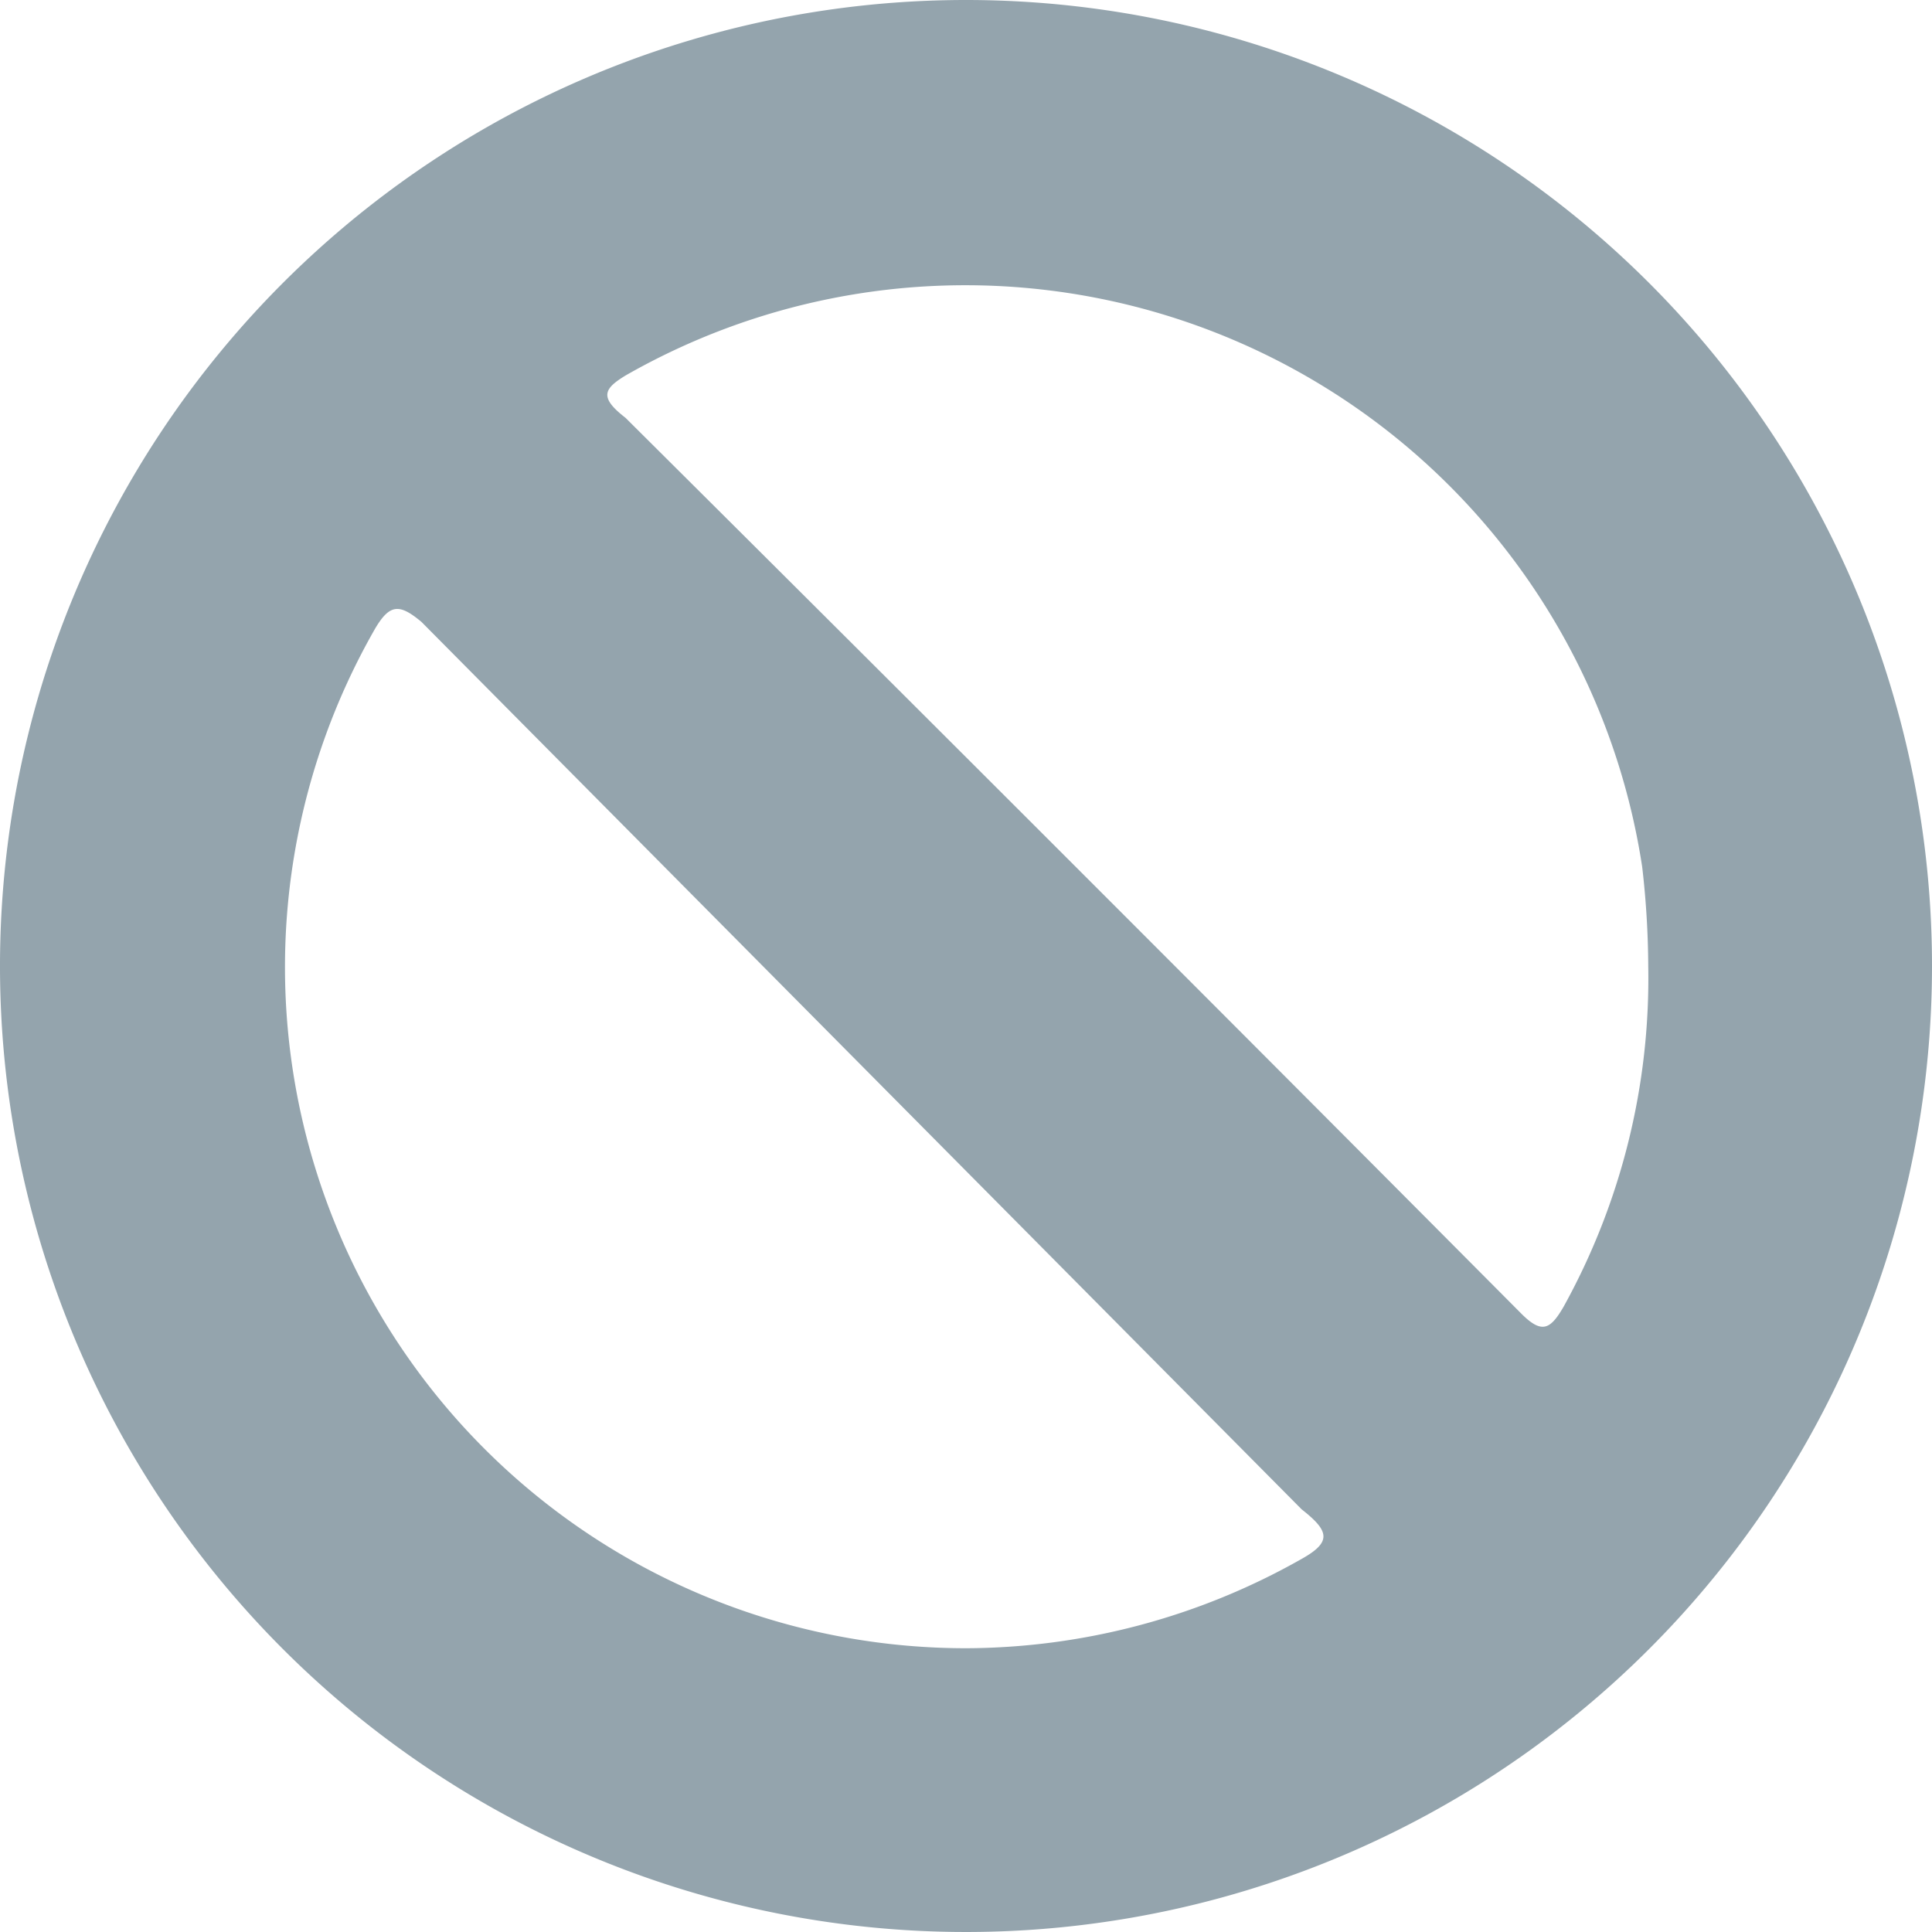 <svg fill="#94a4ad" id="Layer_1" data-name="Layer 1" xmlns="http://www.w3.org/2000/svg" viewBox="0 0 16 16"><path d="M16,8A8,8,0,1,1,8,0,8,8,0,0,1,16,8ZM8,13.65a5.67,5.67,0,0,0,2.78-.74c.25-.14.23-.23,0-.41L3.49,5.15C3.31,5,3.23,5,3.11,5.2A5.64,5.64,0,0,0,8,13.65ZM13.65,8a7.37,7.37,0,0,0-.05-.82A5.67,5.67,0,0,0,5.18,3.11c-.18.11-.22.18,0,.35q3.72,3.7,7.42,7.42c.17.17.24.13.35-.06A5.62,5.62,0,0,0,13.65,8Z"/></svg>